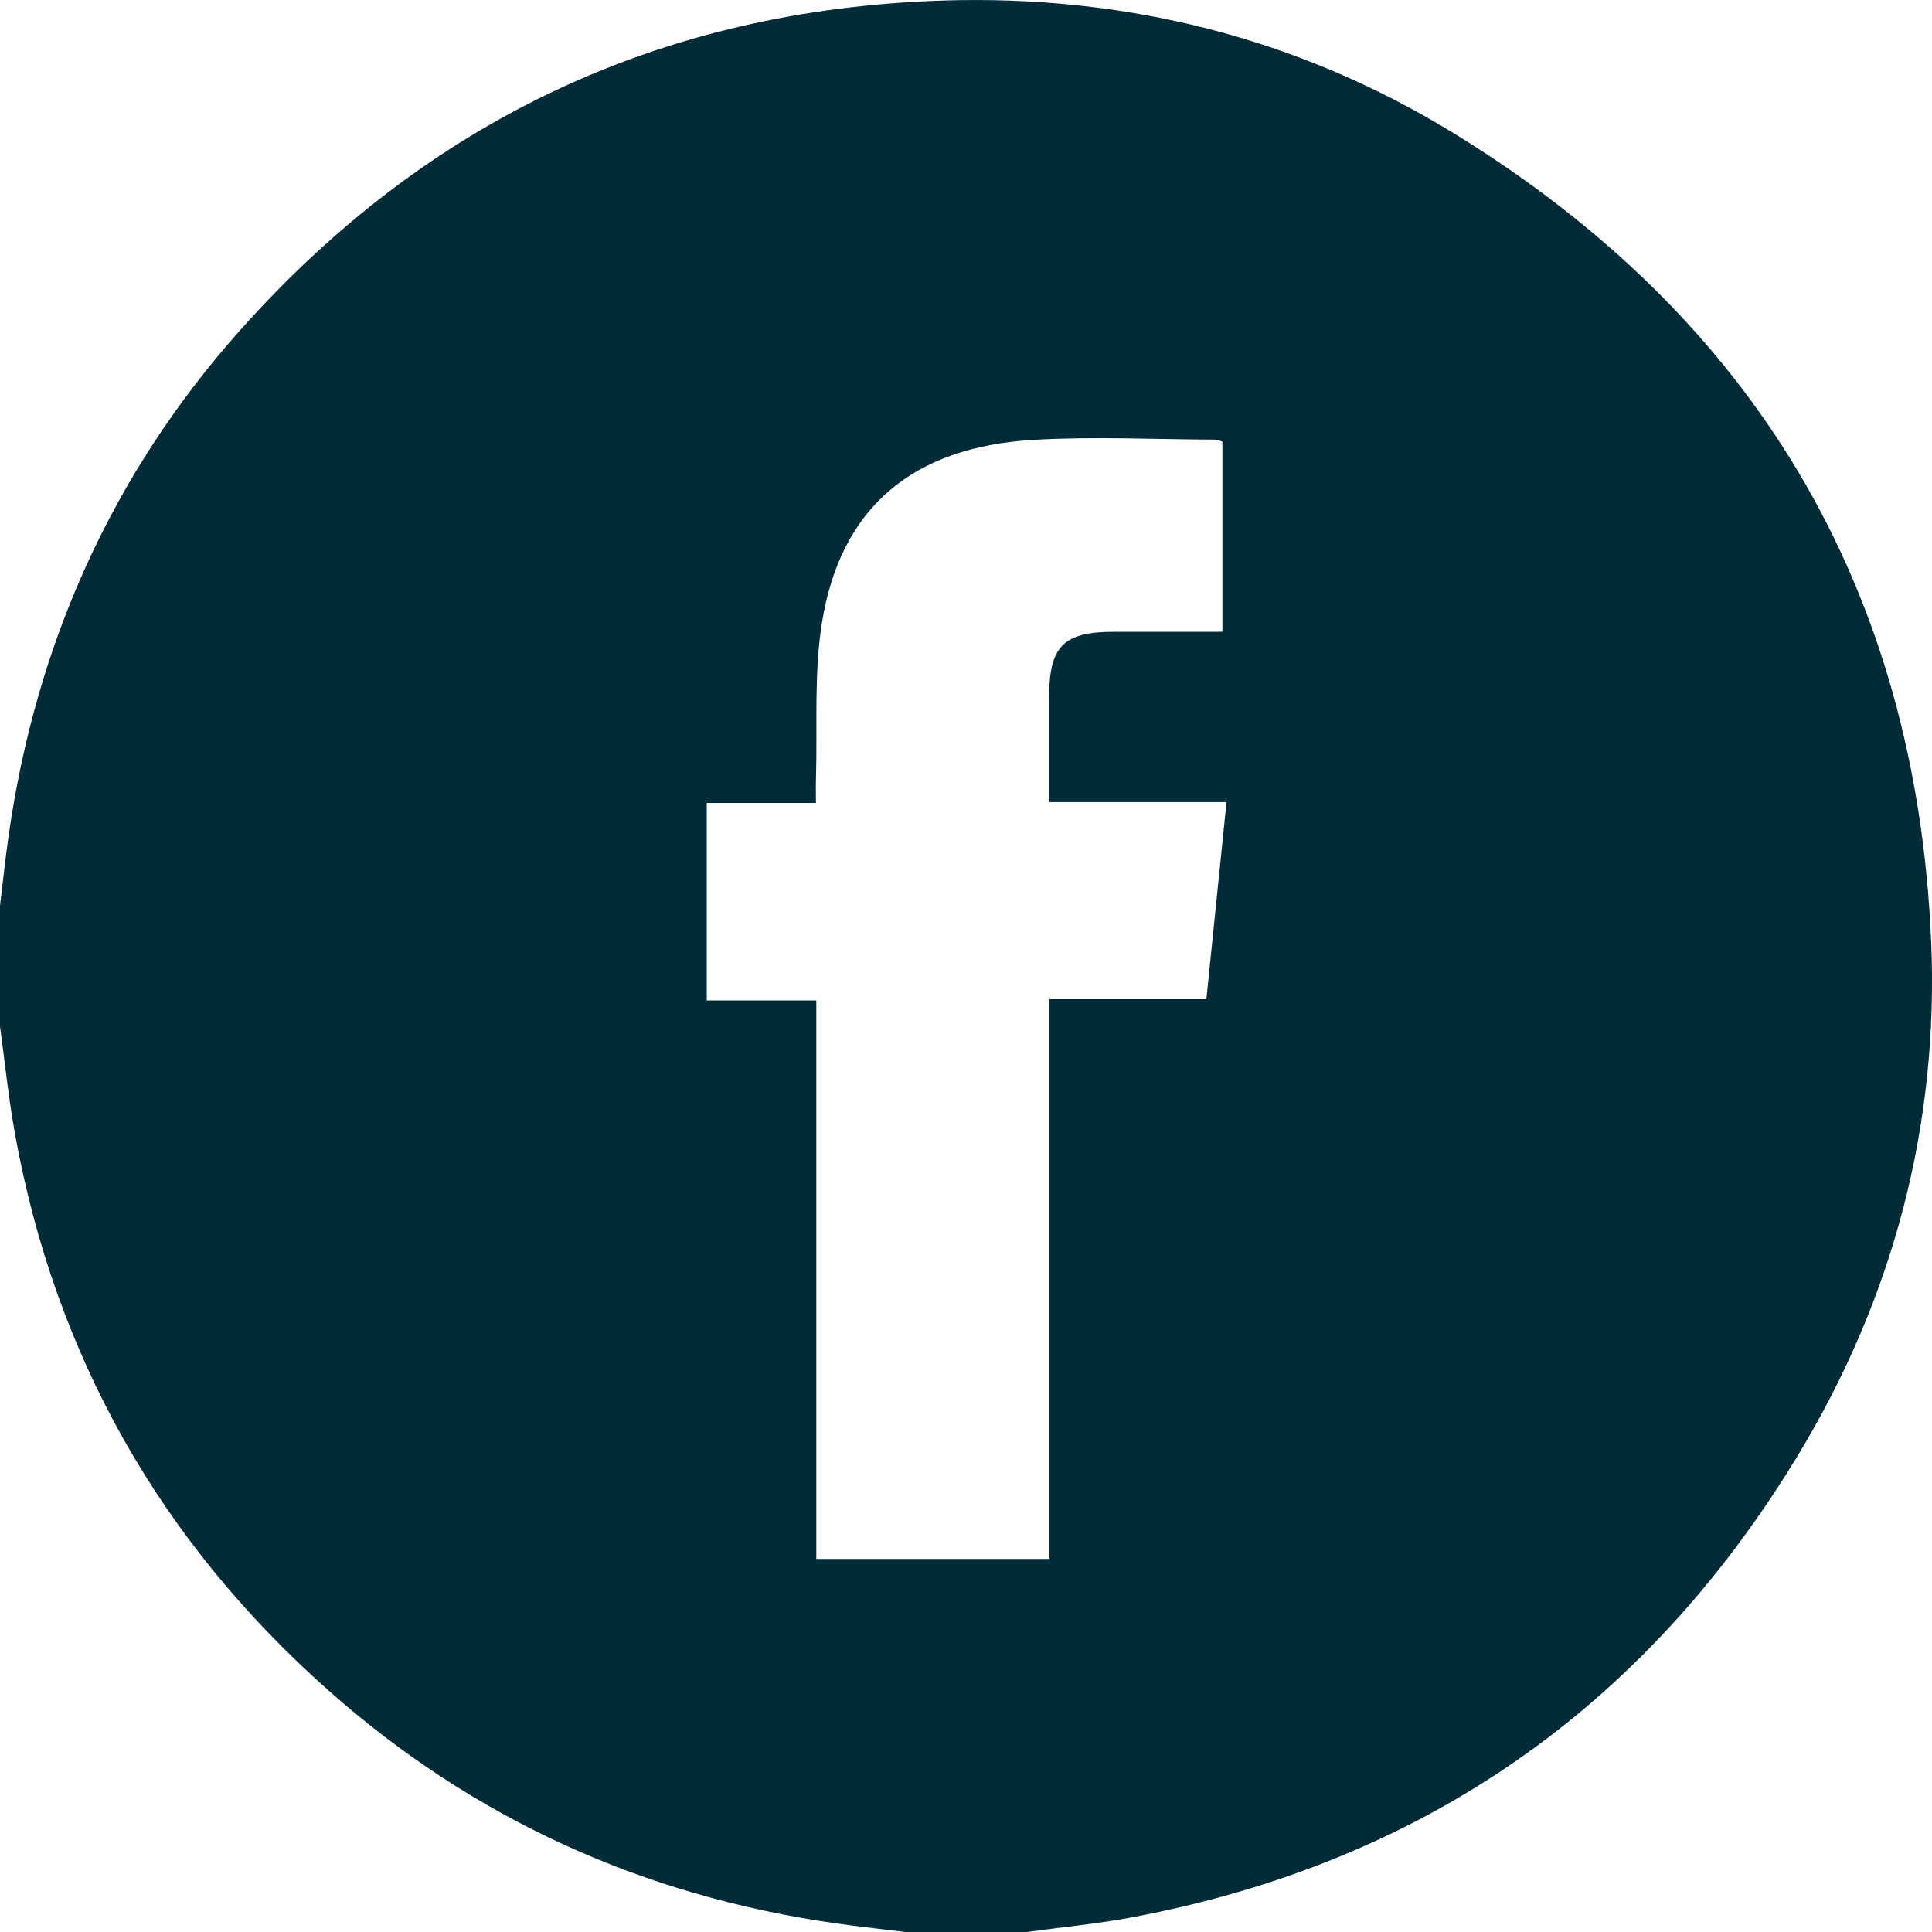 <?xml version="1.0" encoding="UTF-8"?>
<svg xmlns="http://www.w3.org/2000/svg" xmlns:xlink="http://www.w3.org/1999/xlink" width="368.7pt" height="368.71pt" viewBox="0 0 368.7 368.71" version="1.1">
<defs>
<clipPath id="clip1">
  <path d="M 0 0 L 368.699 0 L 368.699 368.711 L 0 368.711 Z M 0 0 "/>
</clipPath>
</defs>
<g id="surface1">
<g clip-path="url(#clip1)" clip-rule="nonzero">
<path style=" stroke:none;fill-rule:nonzero;fill:rgb(0%,16.869%,21.556%);fill-opacity:1;" d="M 200.285 297.508 L 200.285 190.688 L 230.223 190.688 C 231.516 178.047 232.773 165.727 234.066 153.07 L 200.215 153.07 C 200.215 146.094 200.211 139.523 200.219 132.953 C 200.227 123.289 202.953 120.574 212.648 120.57 C 219.457 120.57 226.262 120.57 233.277 120.57 L 233.277 84.27 C 232.742 84.121 232.293 83.895 231.844 83.895 C 220.324 83.855 208.773 83.273 197.297 83.938 C 174.074 85.285 160.371 96.914 156.855 118.867 C 155.297 128.605 156.016 138.715 155.715 148.652 C 155.672 150.027 155.711 151.402 155.711 153.227 L 134.879 153.227 L 134.879 190.922 L 155.785 190.922 L 155.785 297.508 Z M 195.883 368.711 L 172.836 368.711 C 168.34 368.152 163.832 367.672 159.348 367.027 C 122.656 361.773 90.238 347.082 62.527 322.461 C 30.516 294.027 10.523 258.664 2.875 216.469 C 1.637 209.652 0.945 202.738 0 195.871 L 0 172.828 C 0.555 168.324 1.027 163.809 1.668 159.316 C 6.891 122.863 21.332 90.52 45.832 63.012 C 81.477 22.992 126.289 1.824 179.895 0.105 C 214.762 -1.012 247.652 7.16 277.398 25.406 C 334.758 60.59 365.594 112.105 368.531 179.465 C 370.066 214.684 361.305 247.797 342.973 277.965 C 313.789 325.988 271.457 355.457 216.113 365.887 C 209.43 367.145 202.629 367.781 195.883 368.711 "/>
</g>
</g>
</svg>
